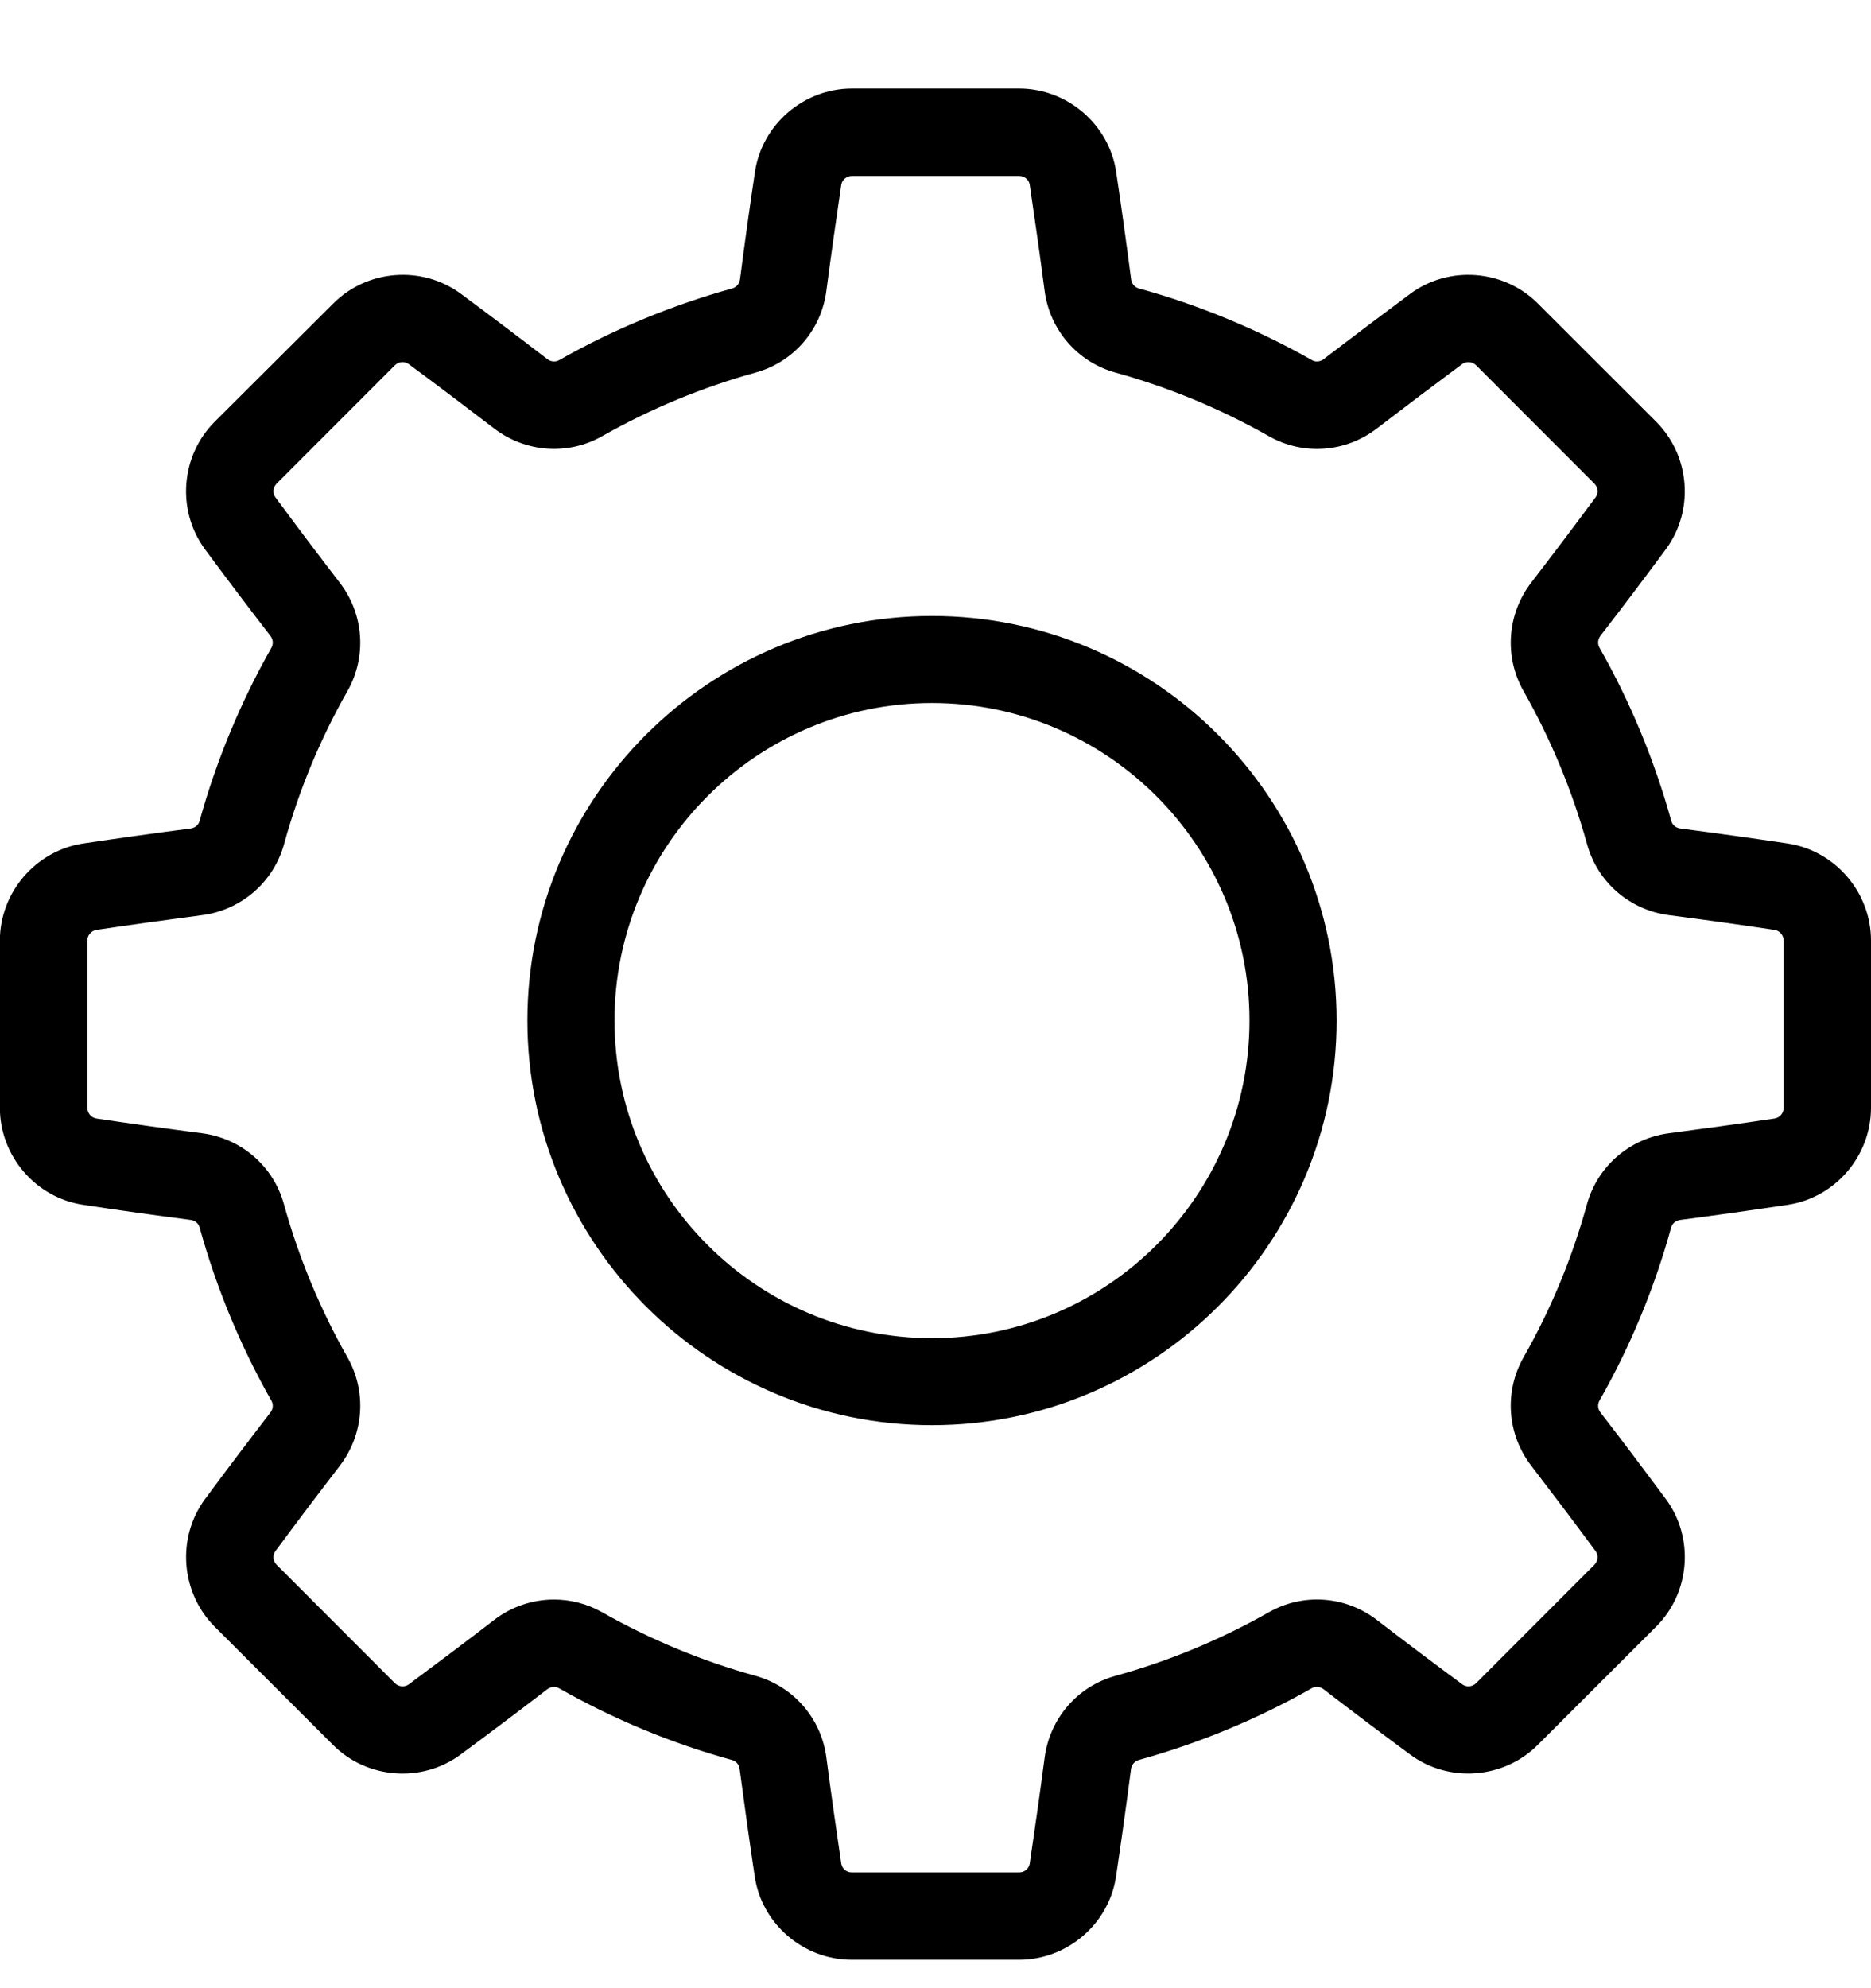<svg xmlns="http://www.w3.org/2000/svg" width="16" height="17" viewBox="0 0 16 17">
    <path fill-rule="evenodd" d="M8.715.757c.412 0 .77.307.83.714.045.3.088.609.128.918.005.037.03.067.065.077.516.142 1.015.349 1.481.613.031.018.07.015.1-.008.248-.19.497-.378.741-.559.33-.244.8-.209 1.091.083l1.012 1.011c.291.292.327.76.082 1.091-.181.245-.369.494-.559.74-.023.03-.026.07-.008.101.265.467.471.965.614 1.481.009.035.04.06.077.065.308.04.617.083.918.128.406.061.713.418.713.83v1.43c0 .413-.307.77-.713.83-.301.045-.61.089-.918.129-.038.005-.068.03-.078.064-.142.517-.348 1.015-.613 1.481-.018.032-.015.071.008.101.19.246.378.496.559.74.245.33.21.8-.082 1.091L13.15 14.92c-.291.291-.76.327-1.091.082-.244-.18-.493-.368-.74-.558-.03-.023-.07-.027-.101-.009-.466.265-.965.471-1.481.614-.034.01-.06.04-.065.077-.04.308-.083.617-.128.918-.06.407-.418.713-.83.713h-1.43c-.413 0-.77-.306-.83-.713-.045-.3-.088-.61-.129-.918-.004-.037-.03-.068-.064-.077-.517-.142-1.015-.349-1.481-.614-.031-.017-.07-.014-.1.009-.248.19-.497.378-.741.558-.33.245-.8.21-1.091-.082l-1.012-1.011c-.291-.292-.327-.761-.082-1.092.18-.244.369-.493.559-.74.023-.03.026-.07.008-.1-.265-.467-.471-.965-.614-1.482-.009-.034-.04-.06-.077-.064-.308-.04-.617-.083-.918-.129-.406-.06-.713-.417-.713-.83v-1.43c0-.412.307-.769.713-.83.301-.045.61-.088.918-.128.038-.005.068-.03.077-.065.143-.516.35-1.014.614-1.48.018-.032.015-.071-.008-.101-.19-.246-.378-.495-.559-.74-.245-.331-.21-.8.082-1.092L2.85 2.595c.291-.292.76-.327 1.091-.083.244.181.493.369.74.559.03.023.07.026.101.008.466-.264.965-.47 1.481-.613.034-.01.06-.04.065-.077.04-.31.083-.618.128-.918.06-.407.417-.714.83-.714zm0 .748h-1.43c-.045 0-.085.033-.091.076-.044.296-.087.6-.127.904-.043.337-.282.612-.607.701-.456.126-.897.309-1.31.543-.293.167-.657.14-.925-.066-.244-.187-.489-.372-.73-.55-.035-.026-.086-.022-.118.01L2.366 4.135c-.032.032-.037.083-.01.118.178.242.363.487.55.73.206.268.232.631.066.925-.235.412-.417.853-.543 1.31-.09.325-.365.563-.701.607-.304.04-.608.082-.904.126-.044.007-.077.046-.077.091v1.43c0 .046.033.085.077.092.296.044.6.087.904.126.336.044.611.282.7.607.127.457.31.898.544 1.31.166.294.14.657-.066.926-.187.243-.372.488-.55.729-.027.035-.022.086.01.118l1.011 1.012c.032.032.083.036.119.01.24-.178.486-.363.729-.55.15-.116.331-.175.513-.175.141 0 .283.036.412.109.413.234.854.417 1.31.543.325.09.564.364.607.7.04.305.083.609.127.905.006.043.045.076.09.076h1.431c.046 0 .085-.033.091-.076.044-.296.087-.6.127-.904.044-.337.282-.612.607-.701.456-.126.897-.309 1.31-.543.293-.167.657-.141.925.066.243.187.489.372.73.55.035.026.086.022.118-.01l1.011-1.012c.032-.032.037-.083.01-.118-.178-.241-.363-.486-.55-.73-.206-.268-.232-.631-.066-.925.235-.412.417-.853.543-1.31.09-.325.365-.563.701-.607.304-.04.608-.082.904-.126.044-.007.077-.046.077-.091v-1.43c0-.046-.033-.085-.077-.092-.296-.044-.6-.087-.904-.126-.336-.044-.611-.282-.7-.607-.127-.457-.31-.898-.544-1.31-.166-.294-.14-.657.066-.926.187-.243.372-.488.55-.729.027-.035.022-.086-.01-.118l-1.011-1.012c-.032-.032-.083-.036-.119-.01-.24.178-.485.363-.729.55-.268.207-.632.233-.925.066-.413-.234-.854-.417-1.31-.543-.325-.09-.563-.364-.607-.7-.04-.305-.083-.609-.127-.905-.006-.044-.045-.076-.09-.076zM7.97 5.267c1.908 0 3.46 1.552 3.46 3.46 0 1.907-1.552 3.459-3.46 3.459-1.907 0-3.46-1.552-3.46-3.46 0-1.907 1.553-3.459 3.46-3.459zm0 .744c-1.497 0-2.715 1.218-2.715 2.715 0 1.498 1.218 2.716 2.715 2.716 1.497 0 2.715-1.218 2.715-2.716 0-1.497-1.218-2.715-2.715-2.715z"/>
</svg>
